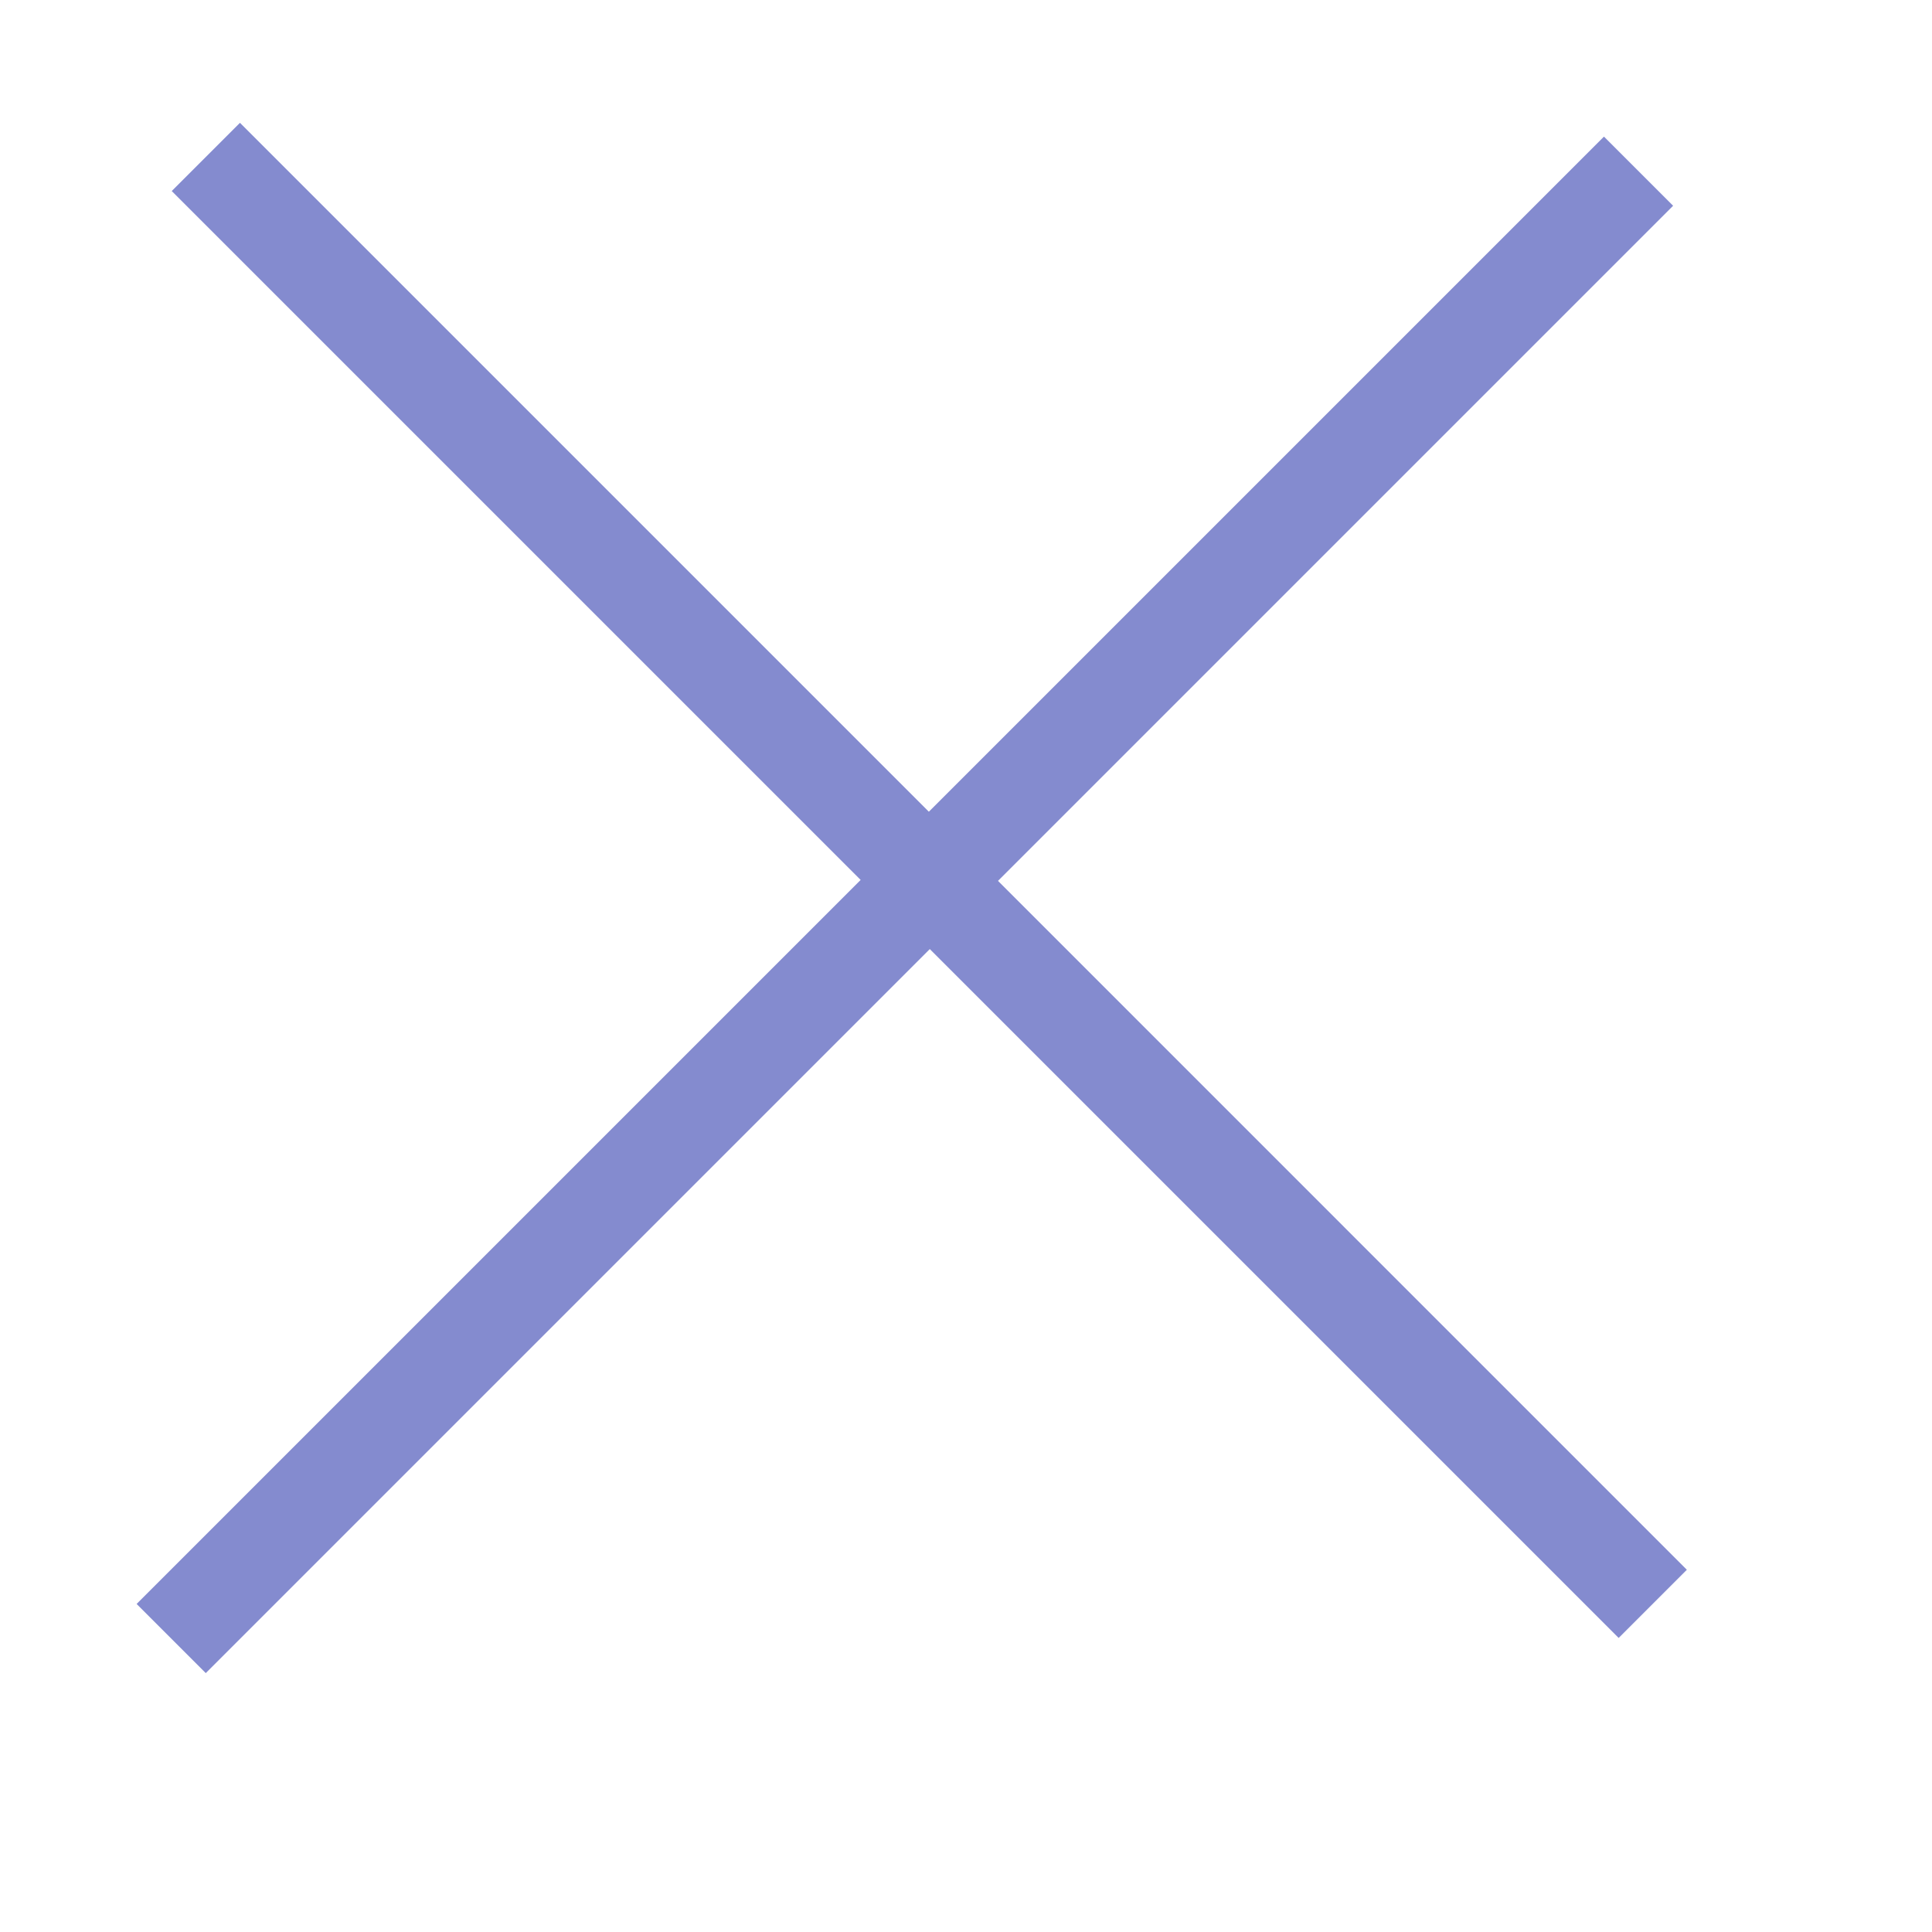 <svg xmlns="http://www.w3.org/2000/svg" width="39.5" height="39.5"><path fill-rule="evenodd" fill="#848BCF" d="M32.793 2.793l1.414 1.414-30 30-1.414-1.414 30-30z"/><path fill-rule="evenodd" fill="#848BCF" d="M4.906 2.511L3.511 3.906l29.583 29.582 1.394-1.394L4.906 2.511z"/></svg>